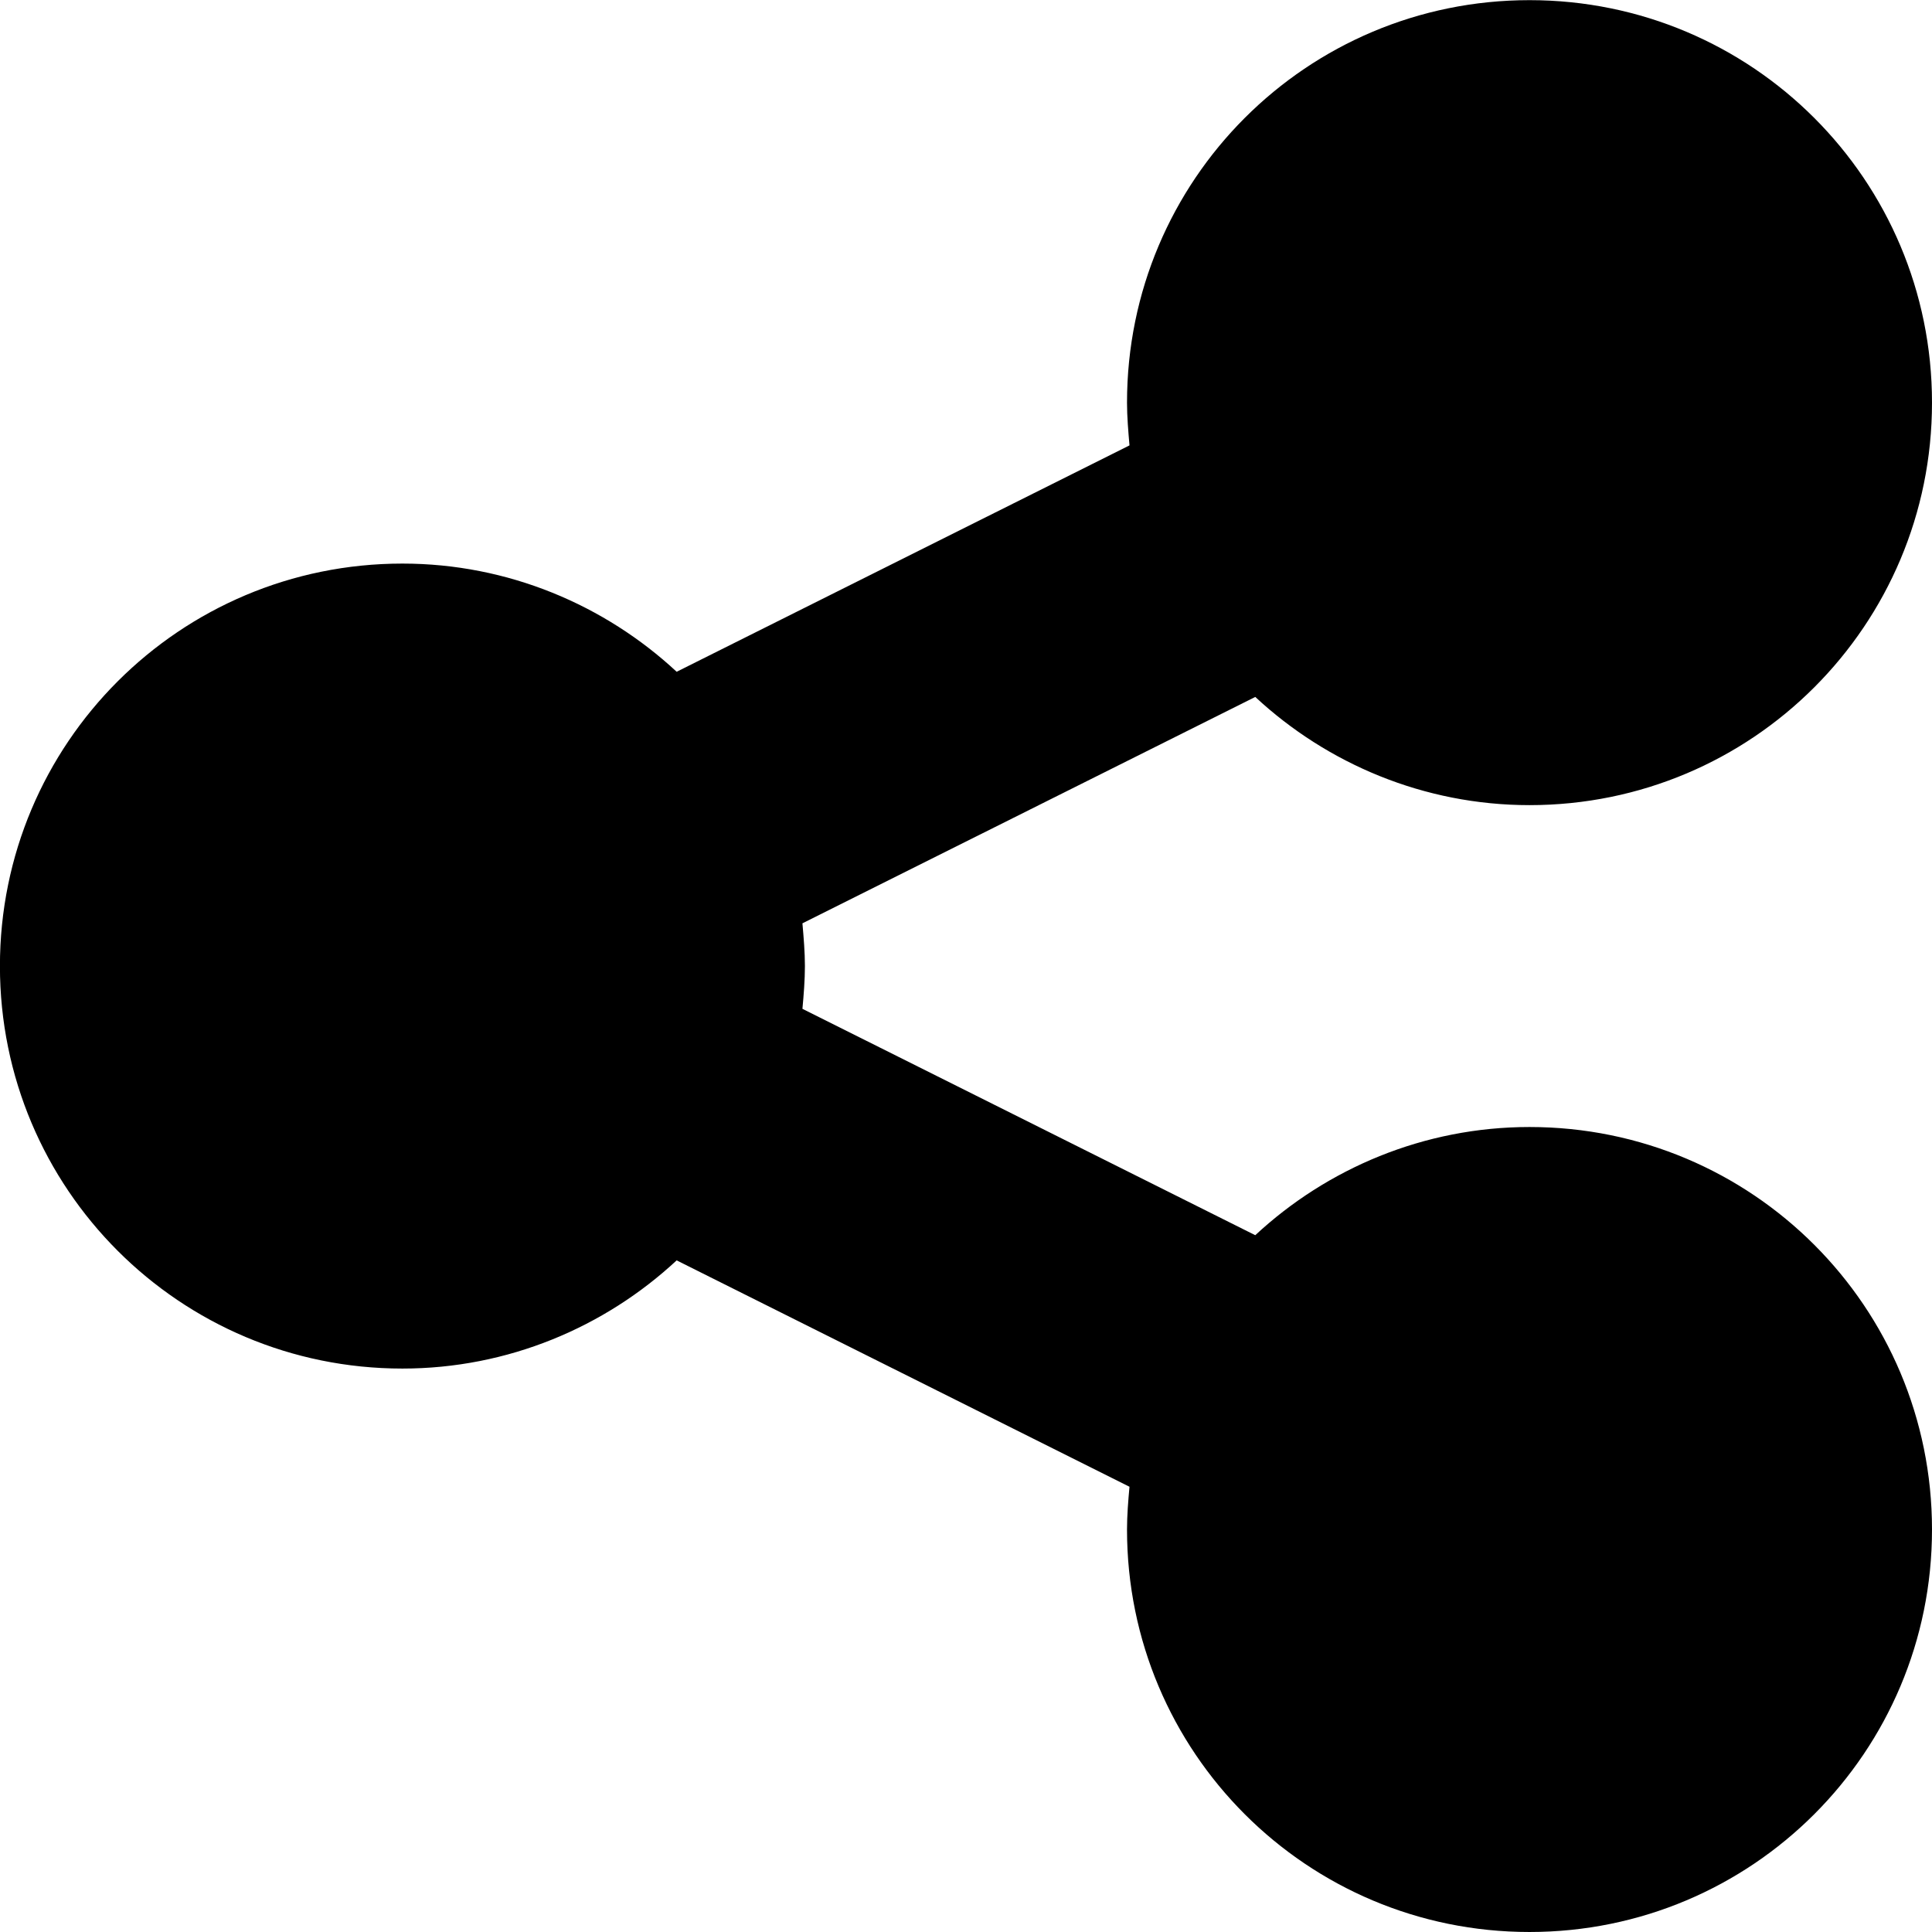 <?xml version="1.0" encoding="UTF-8" standalone="no"?>
<svg width="26" height="26" version="1.1" viewBox="0 -49.286 25.714 25.714" xmlns="http://www.w3.org/2000/svg" xmlns:xlink="http://www.w3.org/1999/xlink">
    <!--Generated by IJSVG (https://github.com/curthard89/IJSVG)-->
    <g fill="#000000">
        <path d="M20.357,15c-1.406,0 -2.695,0.552 -3.65,1.44l-6.027,-3.013c0.017,-0.184 0.033,-0.385 0.033,-0.569c0,-0.184 -0.017,-0.385 -0.033,-0.569l6.027,-3.013c0.954,0.887 2.243,1.44 3.65,1.44c2.963,0 5.357,-2.394 5.357,-5.357c0,-2.963 -2.394,-5.357 -5.357,-5.357c-2.963,0 -5.357,2.394 -5.357,5.357c0,0.184 0.017,0.385 0.033,0.569l-6.027,3.013c-0.954,-0.887 -2.243,-1.44 -3.65,-1.44c-2.963,0 -5.357,2.394 -5.357,5.357c0,2.963 2.394,5.357 5.357,5.357c1.406,0 2.695,-0.552 3.65,-1.44l6.027,3.013c-0.017,0.184 -0.033,0.385 -0.033,0.569c0,2.963 2.394,5.357 5.357,5.357c2.963,0 5.357,-2.394 5.357,-5.357c0,-2.963 -2.394,-5.357 -5.357,-5.357Z" transform="translate(0, -49.286)"></path>
    </g>
</svg>